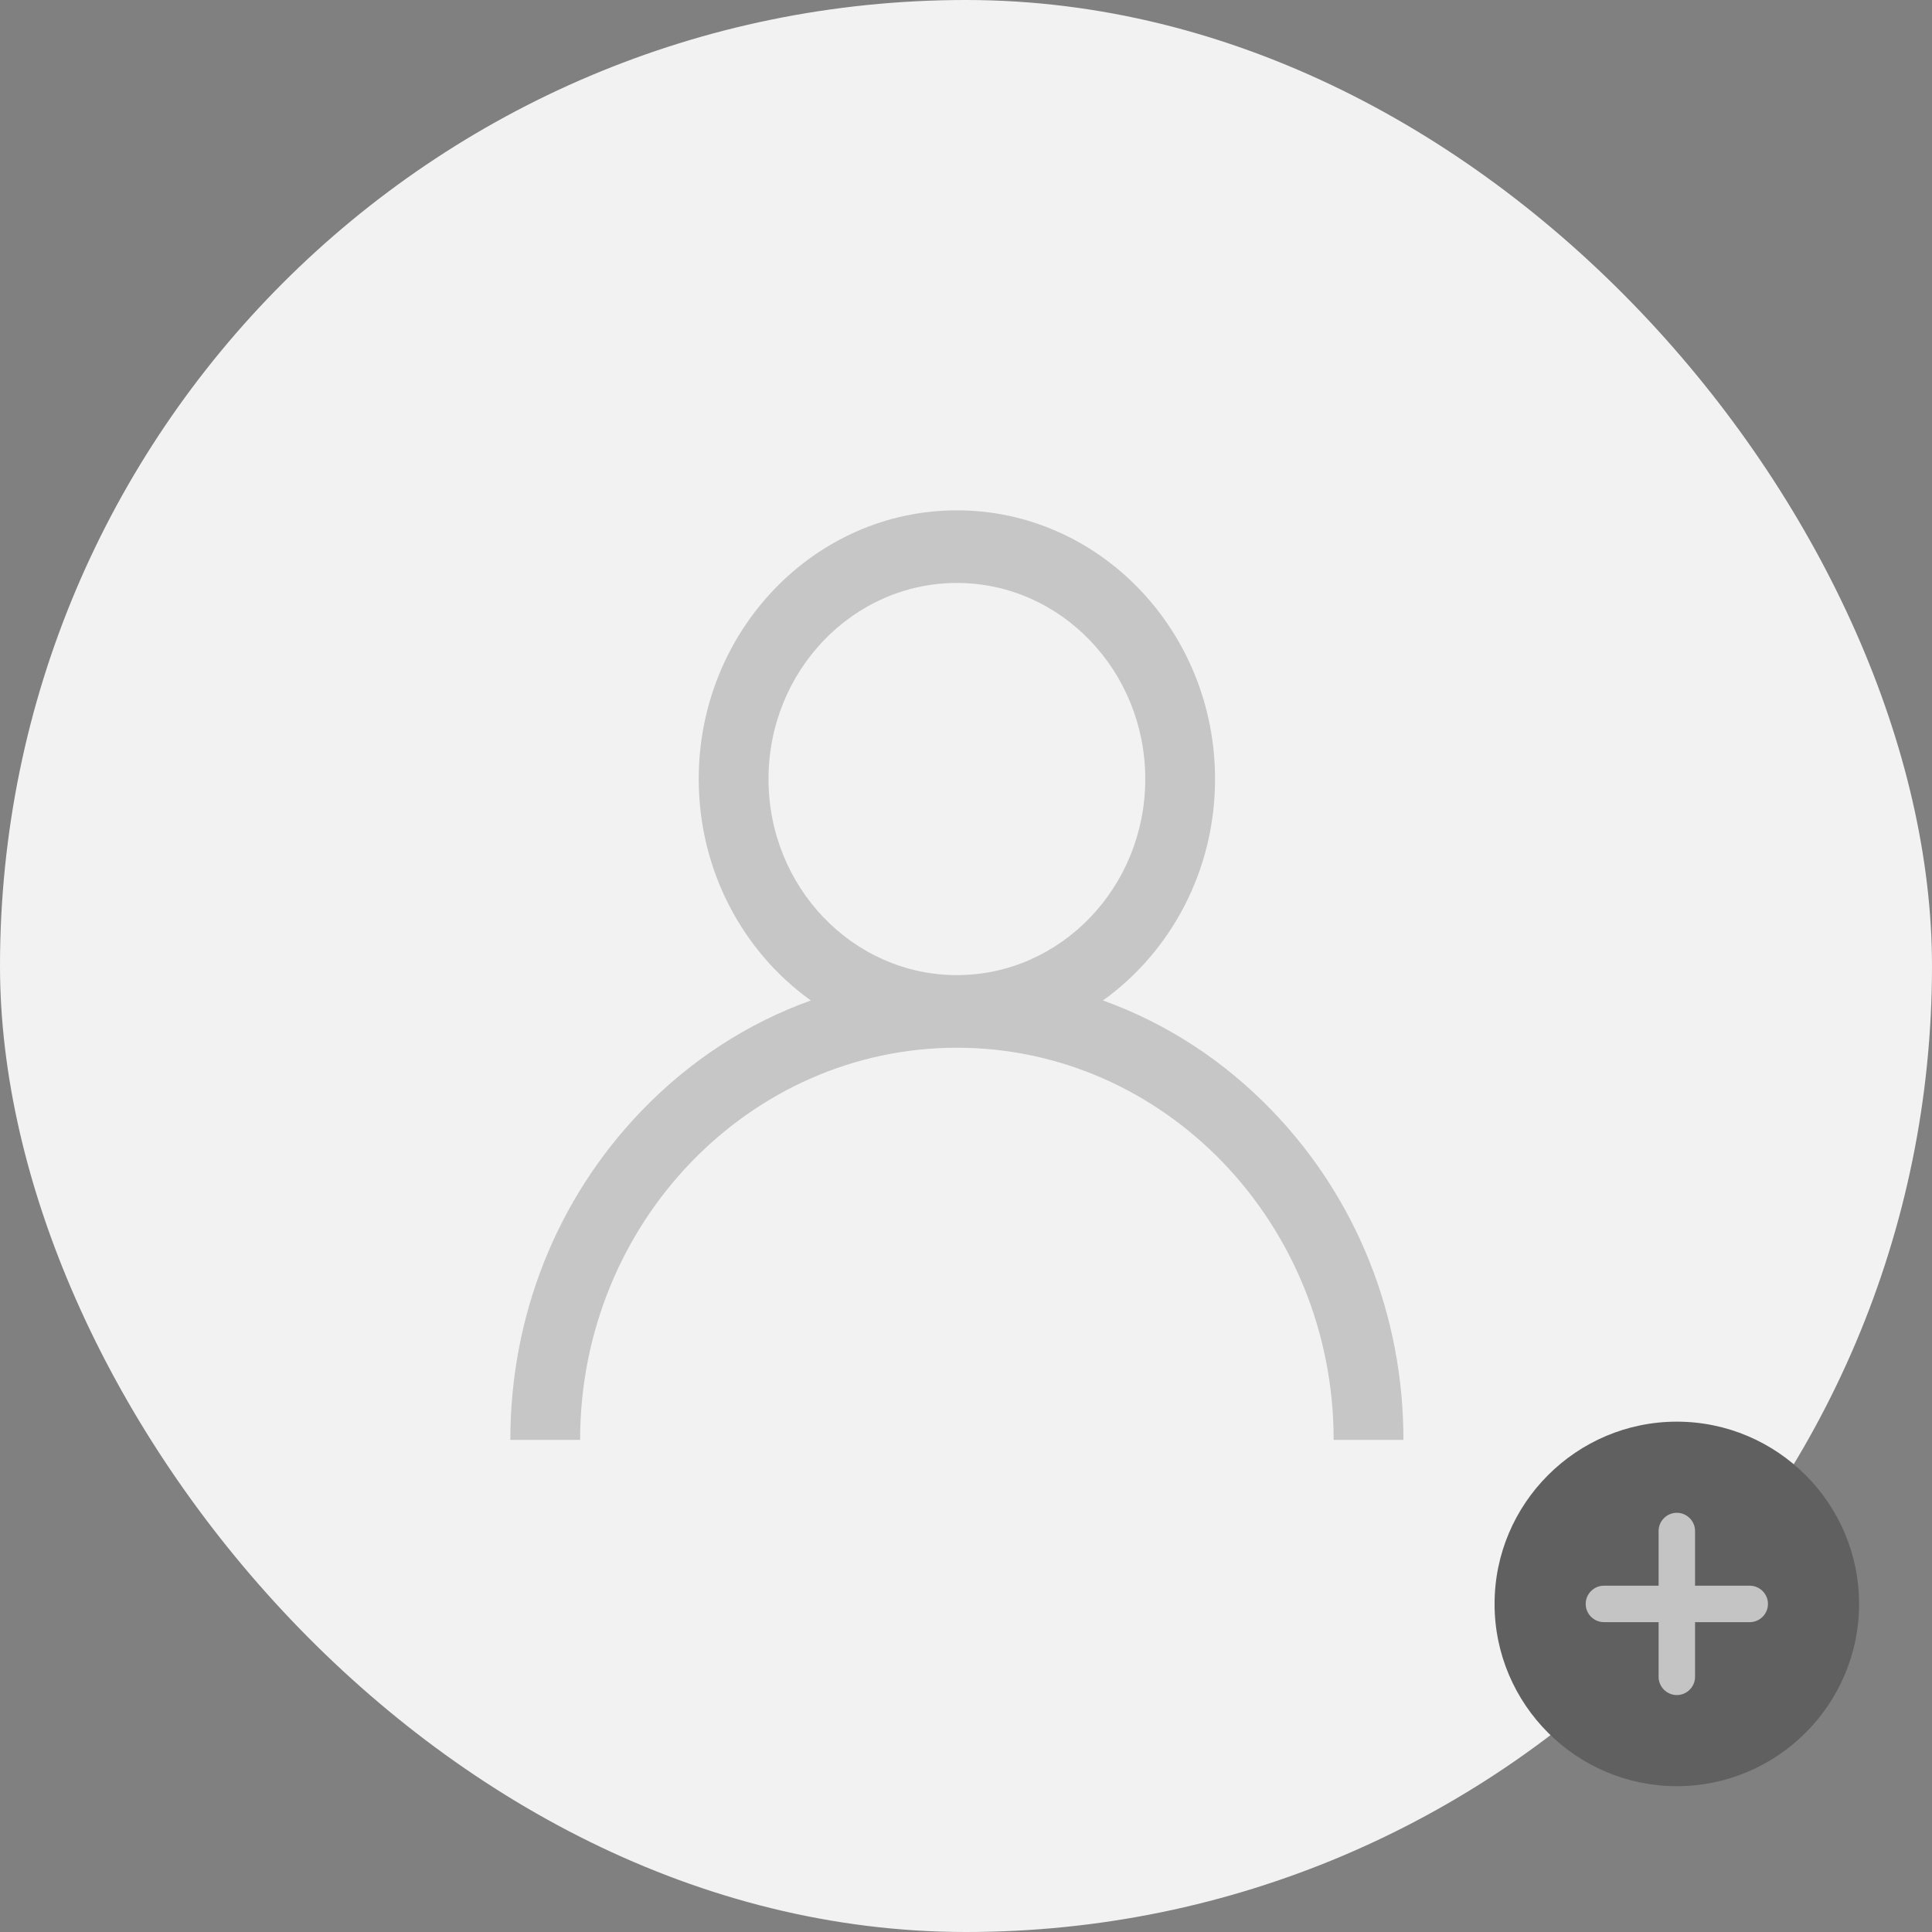 <svg width="106" height="106" viewBox="0 0 106 106" fill="none" xmlns="http://www.w3.org/2000/svg">
<rect x="0" y="0" width="106" height="106" fill="#808080" stroke="none"/>
<rect width="106" height="106" rx="53" fill="#F2F2F2"/>
<path d="M69.824 60.969C67.156 58.191 63.98 56.135 60.514 54.891C64.226 52.23 66.664 47.777 66.664 42.742C66.664 34.613 60.31 28 52.5 28C44.69 28 38.336 34.613 38.336 42.742C38.336 47.777 40.774 52.23 44.486 54.891C41.021 56.135 37.844 58.191 35.176 60.969C30.549 65.785 28 72.189 28 79H31.828C31.828 67.136 41.102 57.484 52.5 57.484C63.898 57.484 73.172 67.136 73.172 79H77C77 72.189 74.451 65.785 69.824 60.969ZM52.5 53.5C46.801 53.5 42.164 48.674 42.164 42.742C42.164 36.81 46.801 31.984 52.5 31.984C58.199 31.984 62.836 36.81 62.836 42.742C62.836 48.674 58.199 53.5 52.5 53.5Z" fill="#202020" fill-opacity="0.21"/>
<path d="M92 78C86.49 78 82 82.49 82 88C82 93.51 86.49 98 92 98C97.51 98 102 93.51 102 88C102 82.49 97.51 78 92 78Z" fill="#606060"/>
<path d="M92 83C91.45 83 91 83.45 91 84V87H88C87.45 87 87 87.45 87 88C87 88.55 87.45 89 88 89H91V92C91 92.55 91.45 93 92 93C92.55 93 93 92.55 93 92V89H96C96.55 89 97 88.55 97 88C97 87.45 96.55 87 96 87H93V84C93 83.45 92.55 83 92 83Z" fill="#C4C4C4"/>
</svg>
